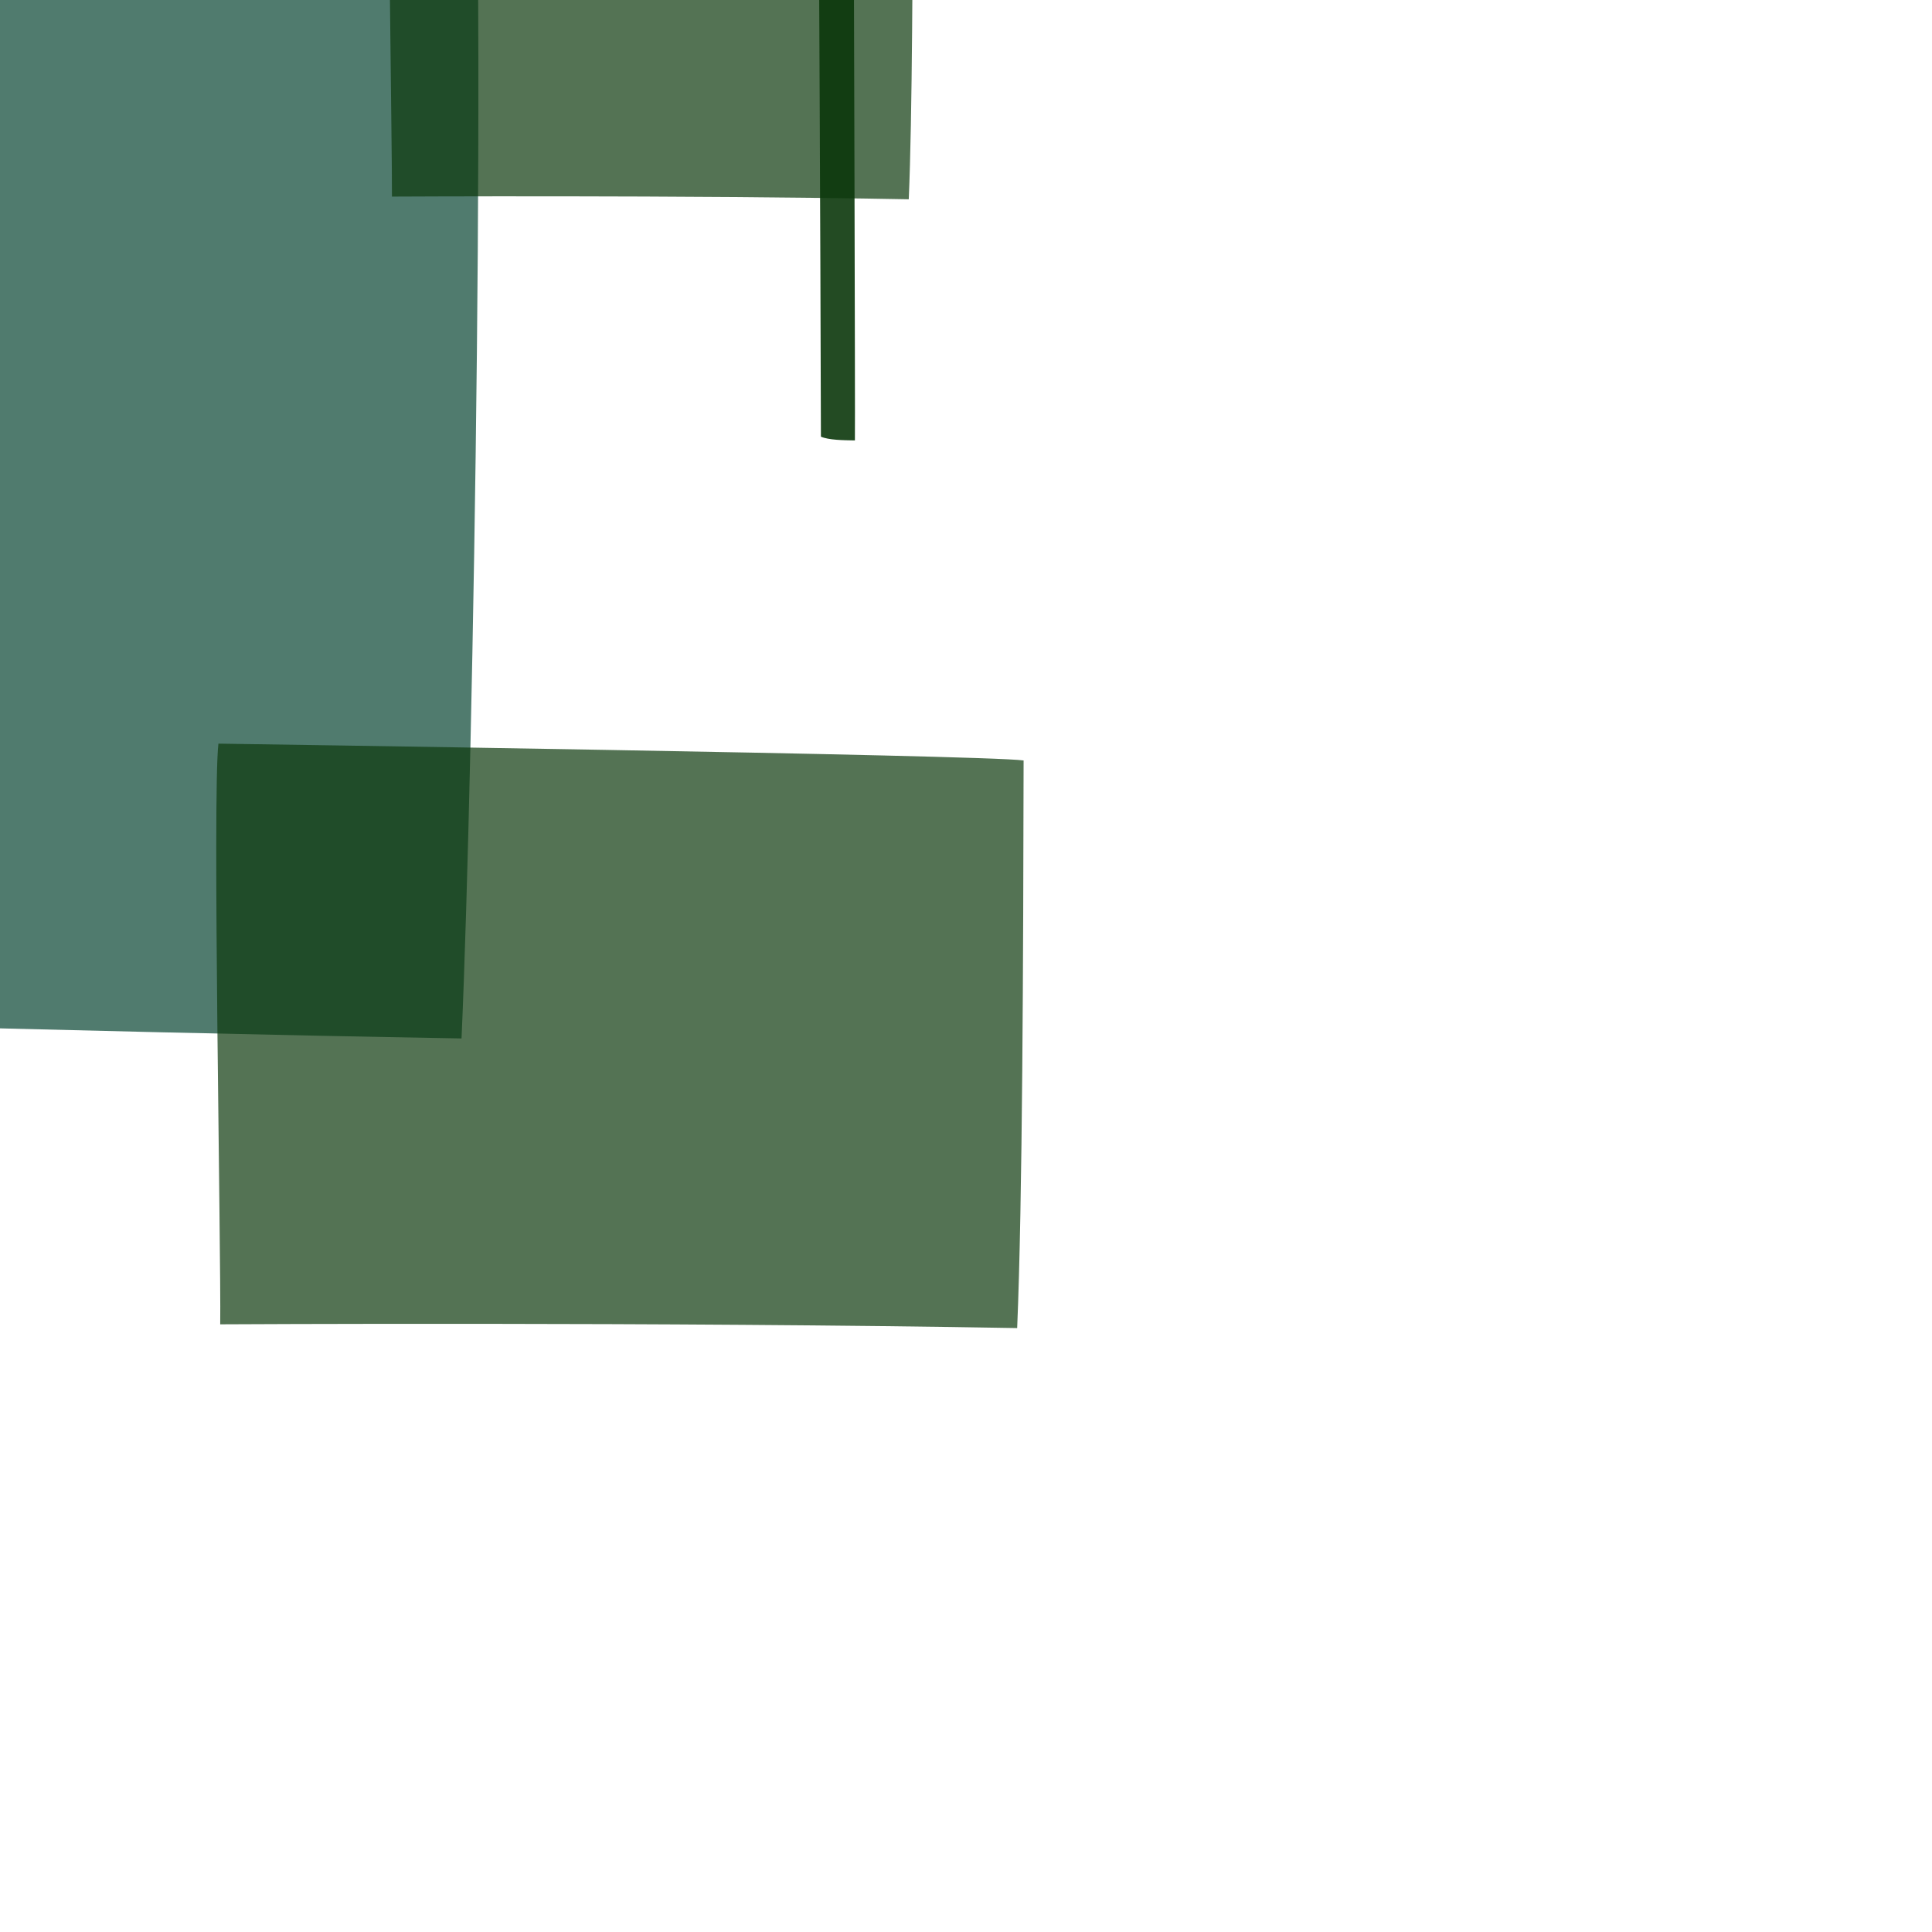 <?xml version="1.0" encoding="utf-8"?>
<!-- Generator: Adobe Illustrator 17.1.0, SVG Export Plug-In . SVG Version: 6.00 Build 0)  -->
<!DOCTYPE svg PUBLIC "-//W3C//DTD SVG 1.1//EN" "http://www.w3.org/Graphics/SVG/1.1/DTD/svg11.dtd">
<svg version="1.1" id="Layer_1" xmlns="http://www.w3.org/2000/svg" xmlns:xlink="http://www.w3.org/1999/xlink" x="0px" y="0px"
	 viewBox="0 0 1080 1080" enable-background="new 0 0 1080 1080" xml:space="preserve">
<path id="i1" opacity="0.7" fill="#064431" enable-background="new    " d="M-728.8-150.3c0,333.1,3.1,615.4,2.1,701.8
	c0,0,548.8,21.4,984.7,29c6.8-153,14.4-618.3,5.1-751.6C255.3-165.3-728.8-150.3-728.8-150.3z"/>
<path id="i2" fill="#0C380C" d="M-507.1,30.7c0.3,7.3,1.5,21,1.1,29.4c7.4,0.4,26,1.7,33.2,1.5c0.8-5.5,0.2-22.9,0.9-30.6
	C-477.3,31.1-497.7,31.3-507.1,30.7z"/>
<path id="i3" fill="#0C380C" d="M-508.1,73.5c0.2,4.2,1.2,25.5,1.1,29.4c7.3,0.2,29.1,1.4,33.2,1.5c0.1-3.3,0.1-25.6,0.9-30.6
	C-476.3,73.8-502.3,73.7-508.1,73.5z"/>
<path id="i4" fill="#0C380C" d="M-506.6,149.4c2.5-0.2,27.3,1.1,29.4,1.7c0.6-3.6,4.5-29.6,4.6-32.9c-5.1,0-28.1-3.6-30.4-3.8
	C-503.2,116.2-507.2,148.3-506.6,149.4z"/>
<path id="i5" opacity="0.8" fill="#0C380C" enable-background="new    " d="M-505.5,160.7c0.1,2.3,1,26.5,1.1,29.4
	c2.2,0.1,31,1.8,33.2,1.5c0-2.7,0.9-27.4,0.9-30.6C-473.8,161-502.4,160.6-505.5,160.7z"/>
<path id="i6" opacity="0.8" fill="#0C380C" enable-background="new    " d="M-472.4,202.2c-2.9,0.1-26,1.2-29.4,0.9
	c-0.1,2.6-1.6,30.1-1.6,33.2c2.7,0.2,28.3,1.1,30.6,1.1C-472.5,233.5-472.5,205.6-472.4,202.2z"/>
<path id="i7" opacity="0.8" fill="#0C380C" enable-background="new    " d="M-506.4,246.9c0.1,2.4,0.9,26.8,1.1,29.4
	c2.6,0.1,31.6,1.5,33.2,1.5c0.2-4,1.1-26.3,0.9-30.6C-475.1,247.3-503.4,246.9-506.4,246.9z"/>
<path id="i8" opacity="0.7" fill="#0C380C" enable-background="new    " d="M-505.5,291.3c0.1,2.2,1.3,24.9,1.1,29.4
	c4,0.2,30.7,1.3,33.2,1.5c0.1-3,0.6-28.3,0.9-30.6C-473,291.6-499.2,291.2-505.5,291.3z"/>
<path id="i9" opacity="0.7" fill="#0C380C" enable-background="new    " d="M-472.3,330.8c-3.5,0.4-26.4,3.1-29.2,3.5
	c0,2.6,0.9,28.8,1.2,33.2c2.8-0.1,26.9-1.6,30.6-1.6C-469.9,362-471.9,334.8-472.3,330.8z"/>
<path id="i10" opacity="0.7" fill="#0C380C" enable-background="new    " d="M-503,379.2c0.1,2.5,1,25.6,1.1,29.4
	c2.9,0.2,30.1,1.6,33.2,1.5c0.2-2.6,1.1-27.3,0.9-30.6C-470.5,379.6-500.2,379.2-503,379.2z"/>
<path id="i11" opacity="0.6" fill="#0C380C" enable-background="new    " d="M-503.9,422c0.1,1.6,1.1,24.6,1.1,29.4
	c4.2,0.2,30.6,1.4,33.2,1.5c0.1-4.4,0.6-28.2,0.9-30.6C-469.8,422.2-500.8,422.1-503.9,422z"/>
<path id="i12" opacity="0.7" fill="#0C380C" enable-background="new    " d="M218.4-101.8c-2.2,18.7,0.9,185.6,0.7,211.7
	c0,0,160.5-0.9,288.9,1.5c2-46.1,2.2-135,2.4-206.9C495.8-97.8,218.4-101.8,218.4-101.8z"/>
<path id="i13" opacity="0.9" fill="#0C380C" enable-background="new    " d="M477.3-29c-1.7-2-17.1,0.9-19.5,0.7
	c0,0,0.8,151.3,1.1,272.4c4.3,1.9,12.5,2,19,2.1C478.1,232.4,477.3-29,477.3-29z"/>
<path id="i14" opacity="0.7" fill="#0C380C" enable-background="new    " d="M122.1,415.7c-3.4,28.6,1.5,284.6,1,324.6
	c0,0,247.5-1.4,445.5,2.1c3-70.8,3.4-207,3.6-317.3C549.7,421.9,122.1,415.7,122.1,415.7z"/>
<path id="i15" opacity="0.9" fill="#0C380C" enable-background="new    " d="M-125,338.1c3-2.6-1.5-25.4-1-29
	c0,0-225.4,1.1-405.8,1.7c-2.8,6.3-3,18.6-3.1,28.3C-514.5,339.3-125,338.1-125,338.1z"/>
<path id="i16" opacity="0.9" fill="#0C380C" enable-background="new    " d="M-45.2,335.7c0.5-2.6-0.3-25.4-0.2-29
	c0,0-29.7,0.2-53.4,0c-0.3,6.3-0.3,18.6-0.3,28.4C-96.6,335.4-45.2,335.7-45.2,335.7z"/>
<path id="i17" opacity="0.6" fill="#0C380C" enable-background="new    " d="M-503,466.4c0.1,2.3,1,25.4,1.1,29.4
	c2.2,0.2,30.9,1.5,33.2,1.5c0.3-3.9,0.8-26.6,0.9-30.6C-470.7,466.7-499,466.5-503,466.4z"/>
<path id="i18" opacity="0.6" fill="#0C380C" enable-background="new    " d="M-470.8,505c-2.5,0.4-26.1,5-28.9,5.2
	c0.2,3.5,2.6,29.2,3.1,33.1c3.2-0.2,26.9-3,30.4-3.4C-467,535.9-470.2,509.1-470.8,505z"/>
<path id="i19" opacity="0.5" fill="#0C380C" enable-background="new    " d="M-501.3,552.7c0.1,1.9,1.3,25.2,1.1,29.4
	c2.4,0.1,29.9,1.5,33.2,1.5c0.2-3,0.6-27.4,0.9-30.6C-470.8,552.9-496.9,552.5-501.3,552.7z"/>
<path id="i20" opacity="0.5" fill="#0C380C" enable-background="new    " d="M-502.2,595.5c0.1,2,0.6,24.5,1.1,29.4
	c5.8,0.3,27.6,1.3,33.2,1.5c0.2-3.2,0.6-26.9,0.9-30.6C-470.4,595.2-497.2,595.1-502.2,595.5z"/>
</svg>
